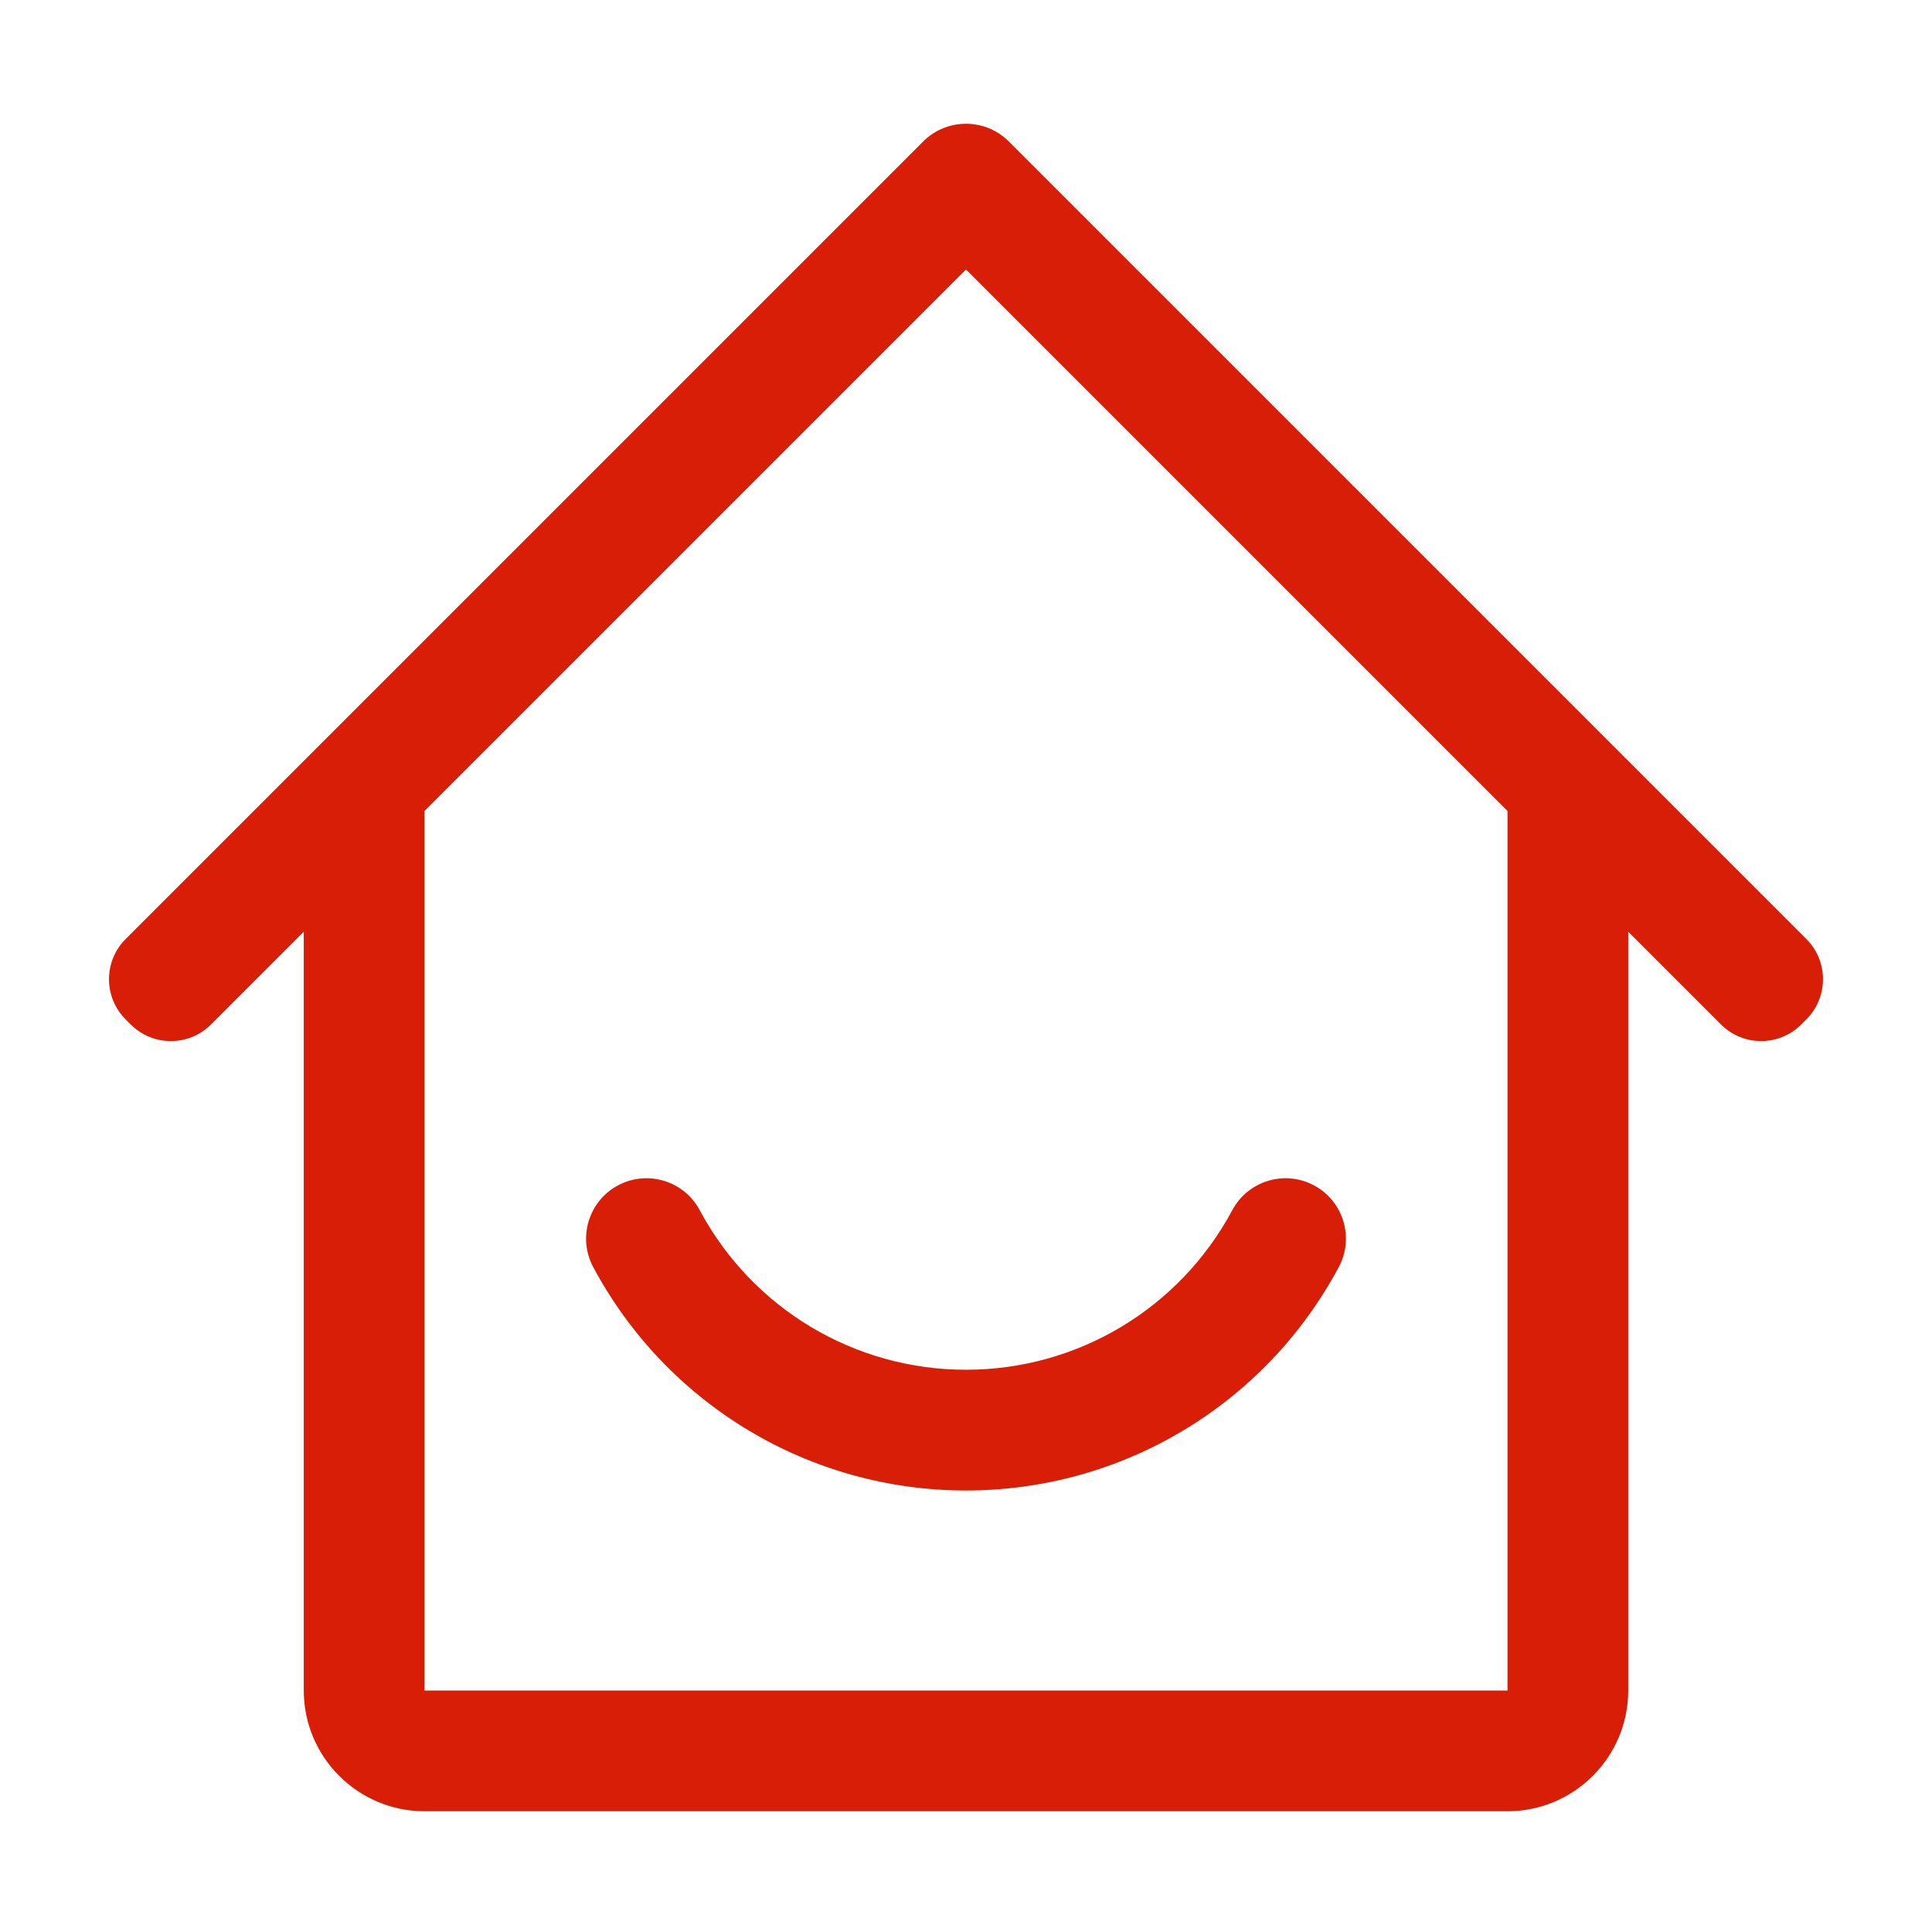 <?xml version="1.0" standalone="no"?><!DOCTYPE svg PUBLIC "-//W3C//DTD SVG 1.1//EN" "http://www.w3.org/Graphics/SVG/1.1/DTD/svg11.dtd"><svg t="1582636280934" class="icon" viewBox="0 0 1024 1024" version="1.1" xmlns="http://www.w3.org/2000/svg" p-id="16209" xmlns:xlink="http://www.w3.org/1999/xlink" width="200" height="200"><defs><style type="text/css"></style></defs><path d="M957.477 497.787l-422.85-422.85c-12.445-12.445-32.81-12.445-45.255 0l-422.85 422.85c-11.667 11.667-11.667 30.759 0 42.427l2.828 2.828c11.667 11.667 30.759 11.667 42.426 0L161 493.819V896c0 35.29 28.71 64 64 64h574c35.29 0 64-28.71 64-64V493.819l49.222 49.222c11.667 11.667 30.759 11.667 42.426 0l2.828-2.828c11.669-11.667 11.669-30.759 0.001-42.426zM799 896H225V429.819l287-287 287 287V896z" fill="#d81e06" p-id="16210"></path><path d="M370.846 641.394c-8.342-15.58-27.734-21.447-43.316-13.104-15.58 8.343-21.447 27.736-13.104 43.316C353.531 744.634 429.237 790 512 790c82.764 0 158.47-45.366 197.574-118.394 8.343-15.58 2.476-34.973-13.104-43.316-15.581-8.344-34.974-2.475-43.315 13.104C625.209 693.581 571.122 726 512 726s-113.209-32.419-141.154-84.606z" fill="#d81e06" p-id="16211"></path></svg>